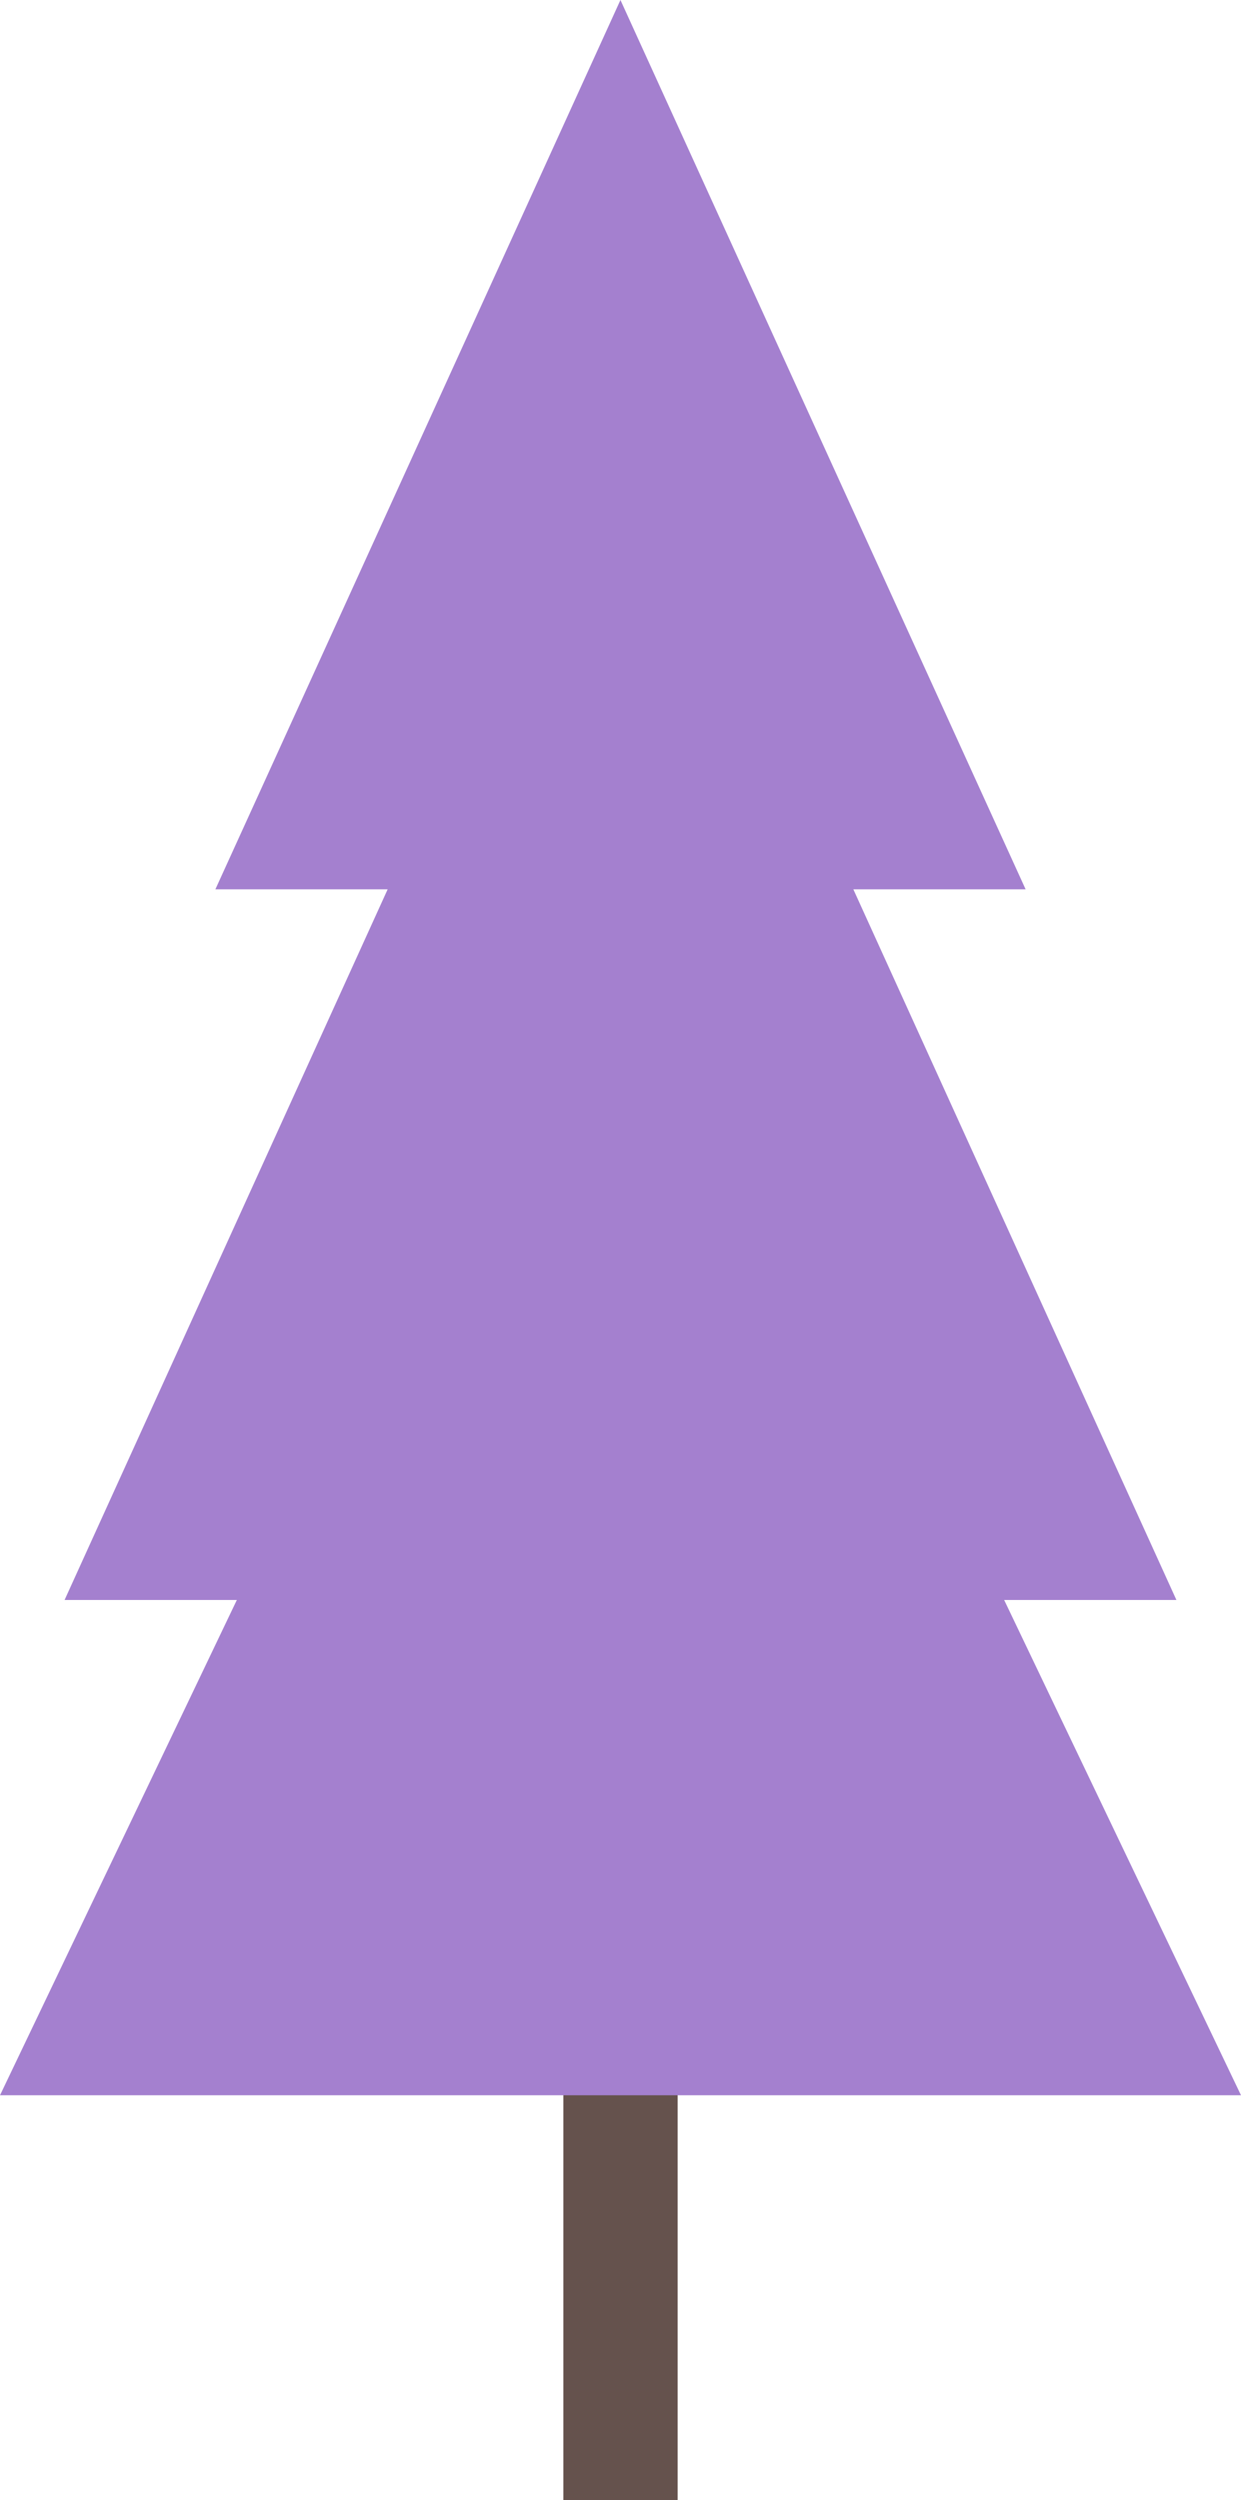 <?xml version="1.0" encoding="UTF-8"?>
<svg id="Layer_2" xmlns="http://www.w3.org/2000/svg" viewBox="0 0 122.61 247">
  <defs>
    <style>
      .cls-1 {
        fill: #a480cf;
      }

      .cls-2 {
        fill: #65524d;
      }
    </style>
  </defs>
  <g id="Layer_1-2" data-name="Layer_1">
    <g>
      <rect class="cls-2" x="55.66" y="83.59" width="11.29" height="163.41"/>
      <polygon class="cls-1" points="99.21 158.07 116.23 158.07 84.31 87.86 101.33 87.86 61.3 0 21.28 87.86 38.3 87.86 6.38 158.07 23.4 158.07 0 207 122.61 207 99.21 158.07"/>
    </g>
  </g>
</svg>